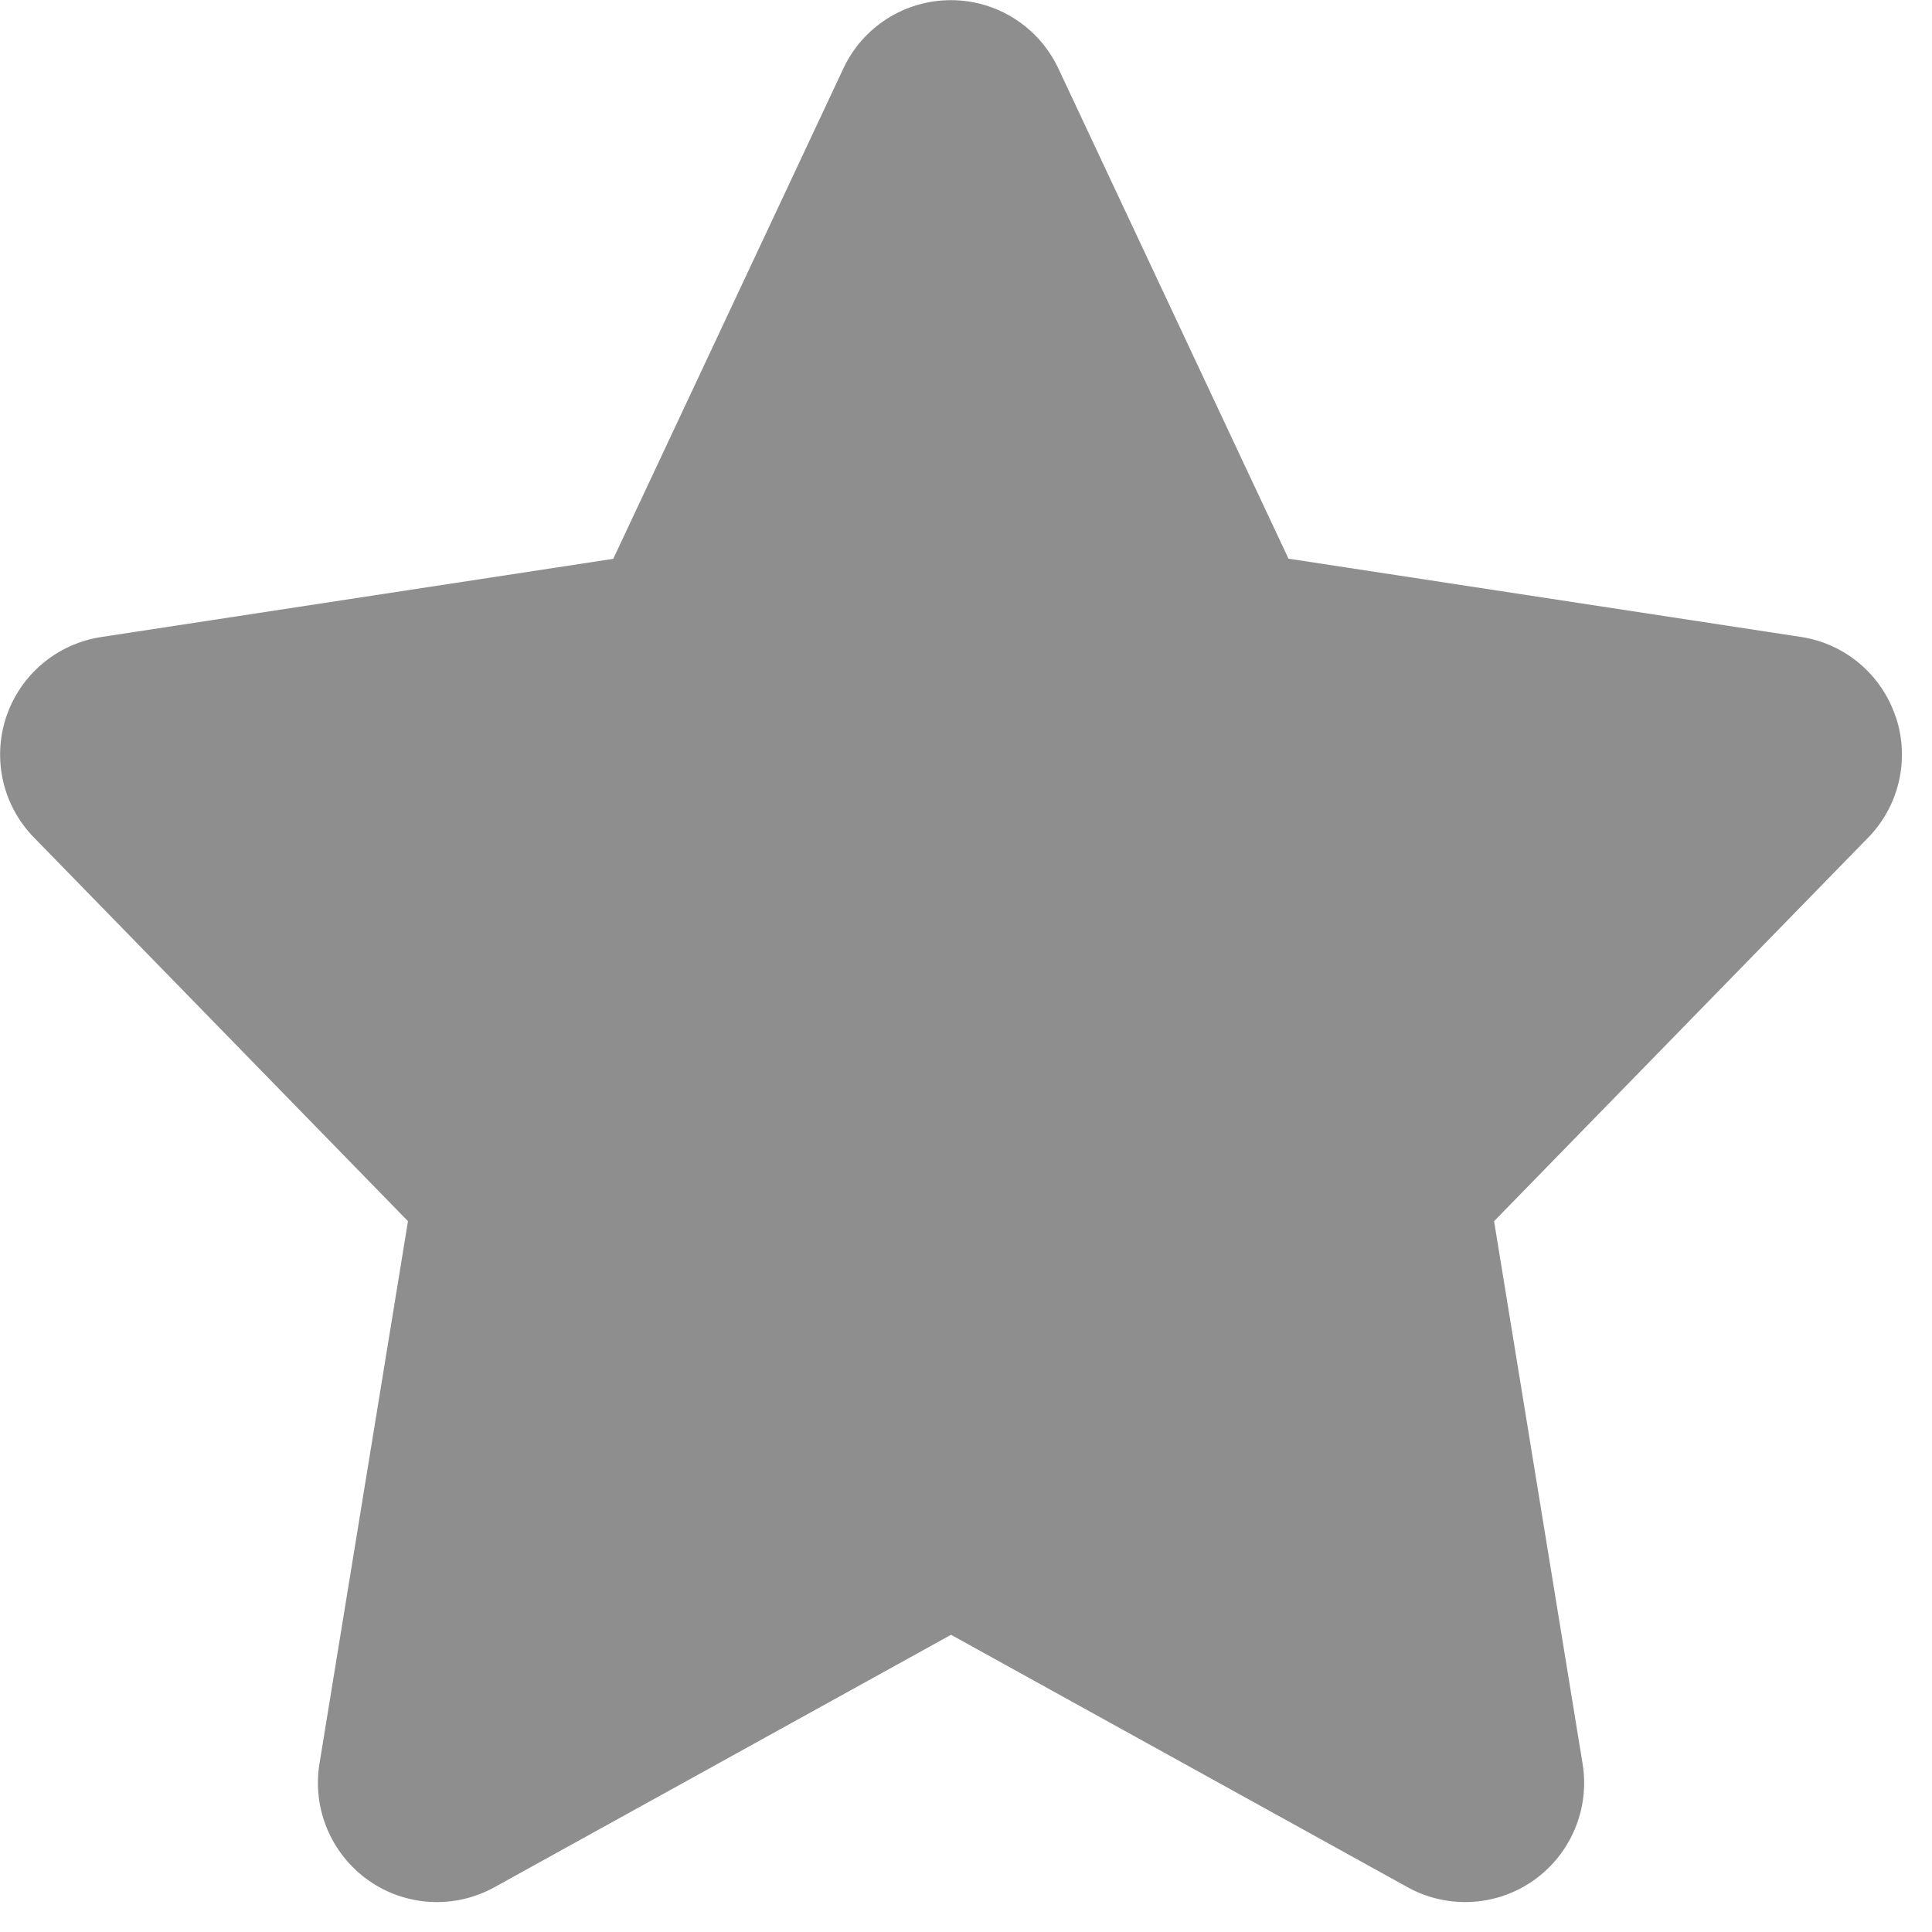 <svg fill="none" height="12" viewBox="0 0 12 12" width="12" xmlns="http://www.w3.org/2000/svg"><path d="m11.774 4.451c-.088-.262-.315-.454-.589-.495l-3.182-.486-1.429-3.044c-.122-.26-.382-.425-.668-.425-.286 0-.547.165-.668.425l-1.429 3.045-3.182.486c-.273.042-.5.233-.588.495-.088.263-.022.552.172.75l2.323 2.383-.55 3.371c-.045.279.073.559.304.723.231.163.535.18.783.043l2.836-1.568 2.836 1.568c.112.062.235.092.358.092.149 0 .298-.045.425-.135.231-.163.349-.444.304-.723l-.55-3.371 2.324-2.383c.193-.198.259-.488.171-.75z" fill="#8e8e8e"/></svg>